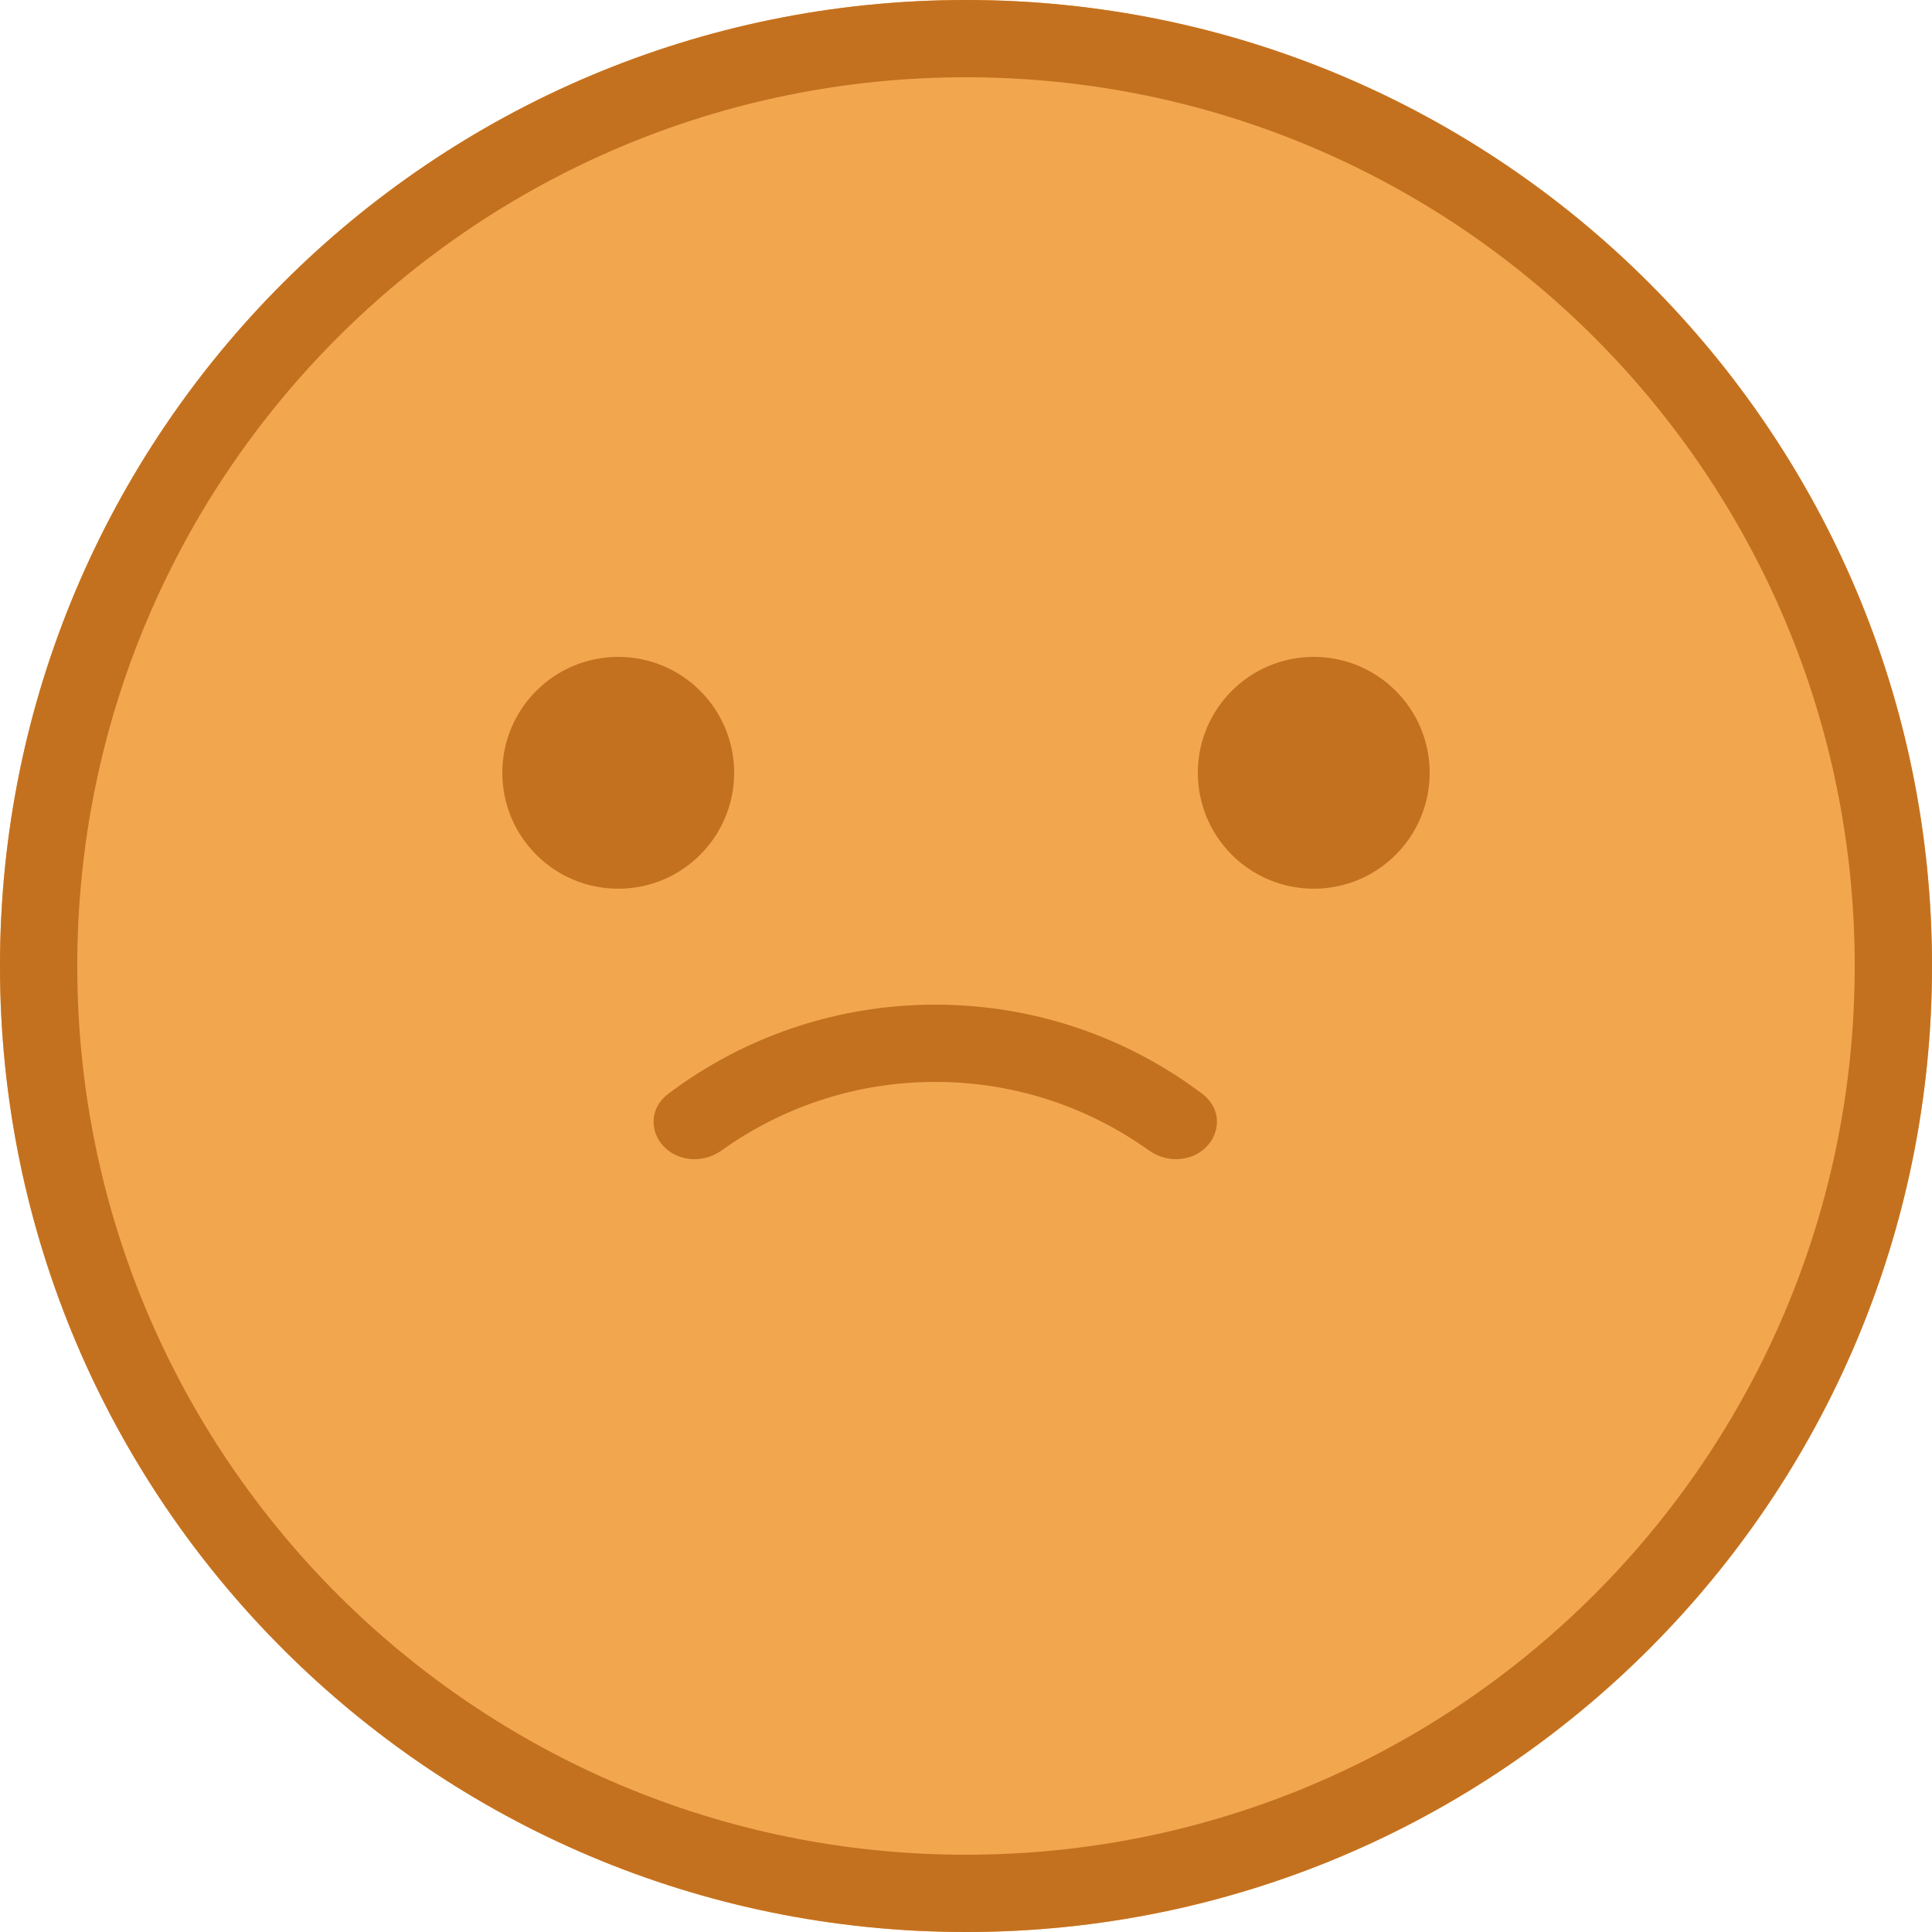 <svg width="50" height="50" viewBox="0 0 50 50" fill="none" xmlns="http://www.w3.org/2000/svg">
<path d="M50 25C50 38.807 38.807 50 25 50C11.193 50 0 38.807 0 25C0 11.193 11.193 0 25 0C38.807 0 50 11.193 50 25Z" fill="#F2A74F"/>
<path fill-rule="evenodd" clip-rule="evenodd" d="M48 25C48 37.703 37.703 48 25 48C12.297 48 2 37.703 2 25C2 12.297 12.297 2 25 2C37.703 2 48 12.297 48 25ZM50 25C50 38.807 38.807 50 25 50C11.193 50 0 38.807 0 25C0 11.193 11.193 0 25 0C38.807 0 50 11.193 50 25ZM16 23C17.657 23 19 21.657 19 20C19 18.343 17.657 17 16 17C14.343 17 13 18.343 13 20C13 21.657 14.343 23 16 23ZM34 23C35.657 23 37 21.657 37 20C37 18.343 35.657 17 34 17C32.343 17 31 18.343 31 20C31 21.657 32.343 23 34 23ZM30.429 30C30.175 30 29.929 29.913 29.722 29.765C28.166 28.654 26.262 28 24.205 28C22.148 28 20.243 28.654 18.688 29.765C18.481 29.913 18.235 30 17.98 30C17.002 30 16.522 28.887 17.304 28.3C19.226 26.856 21.616 26 24.205 26C26.794 26 29.183 26.856 31.105 28.3C31.887 28.887 31.407 30 30.429 30Z" fill="#C4711F"/>
</svg>
